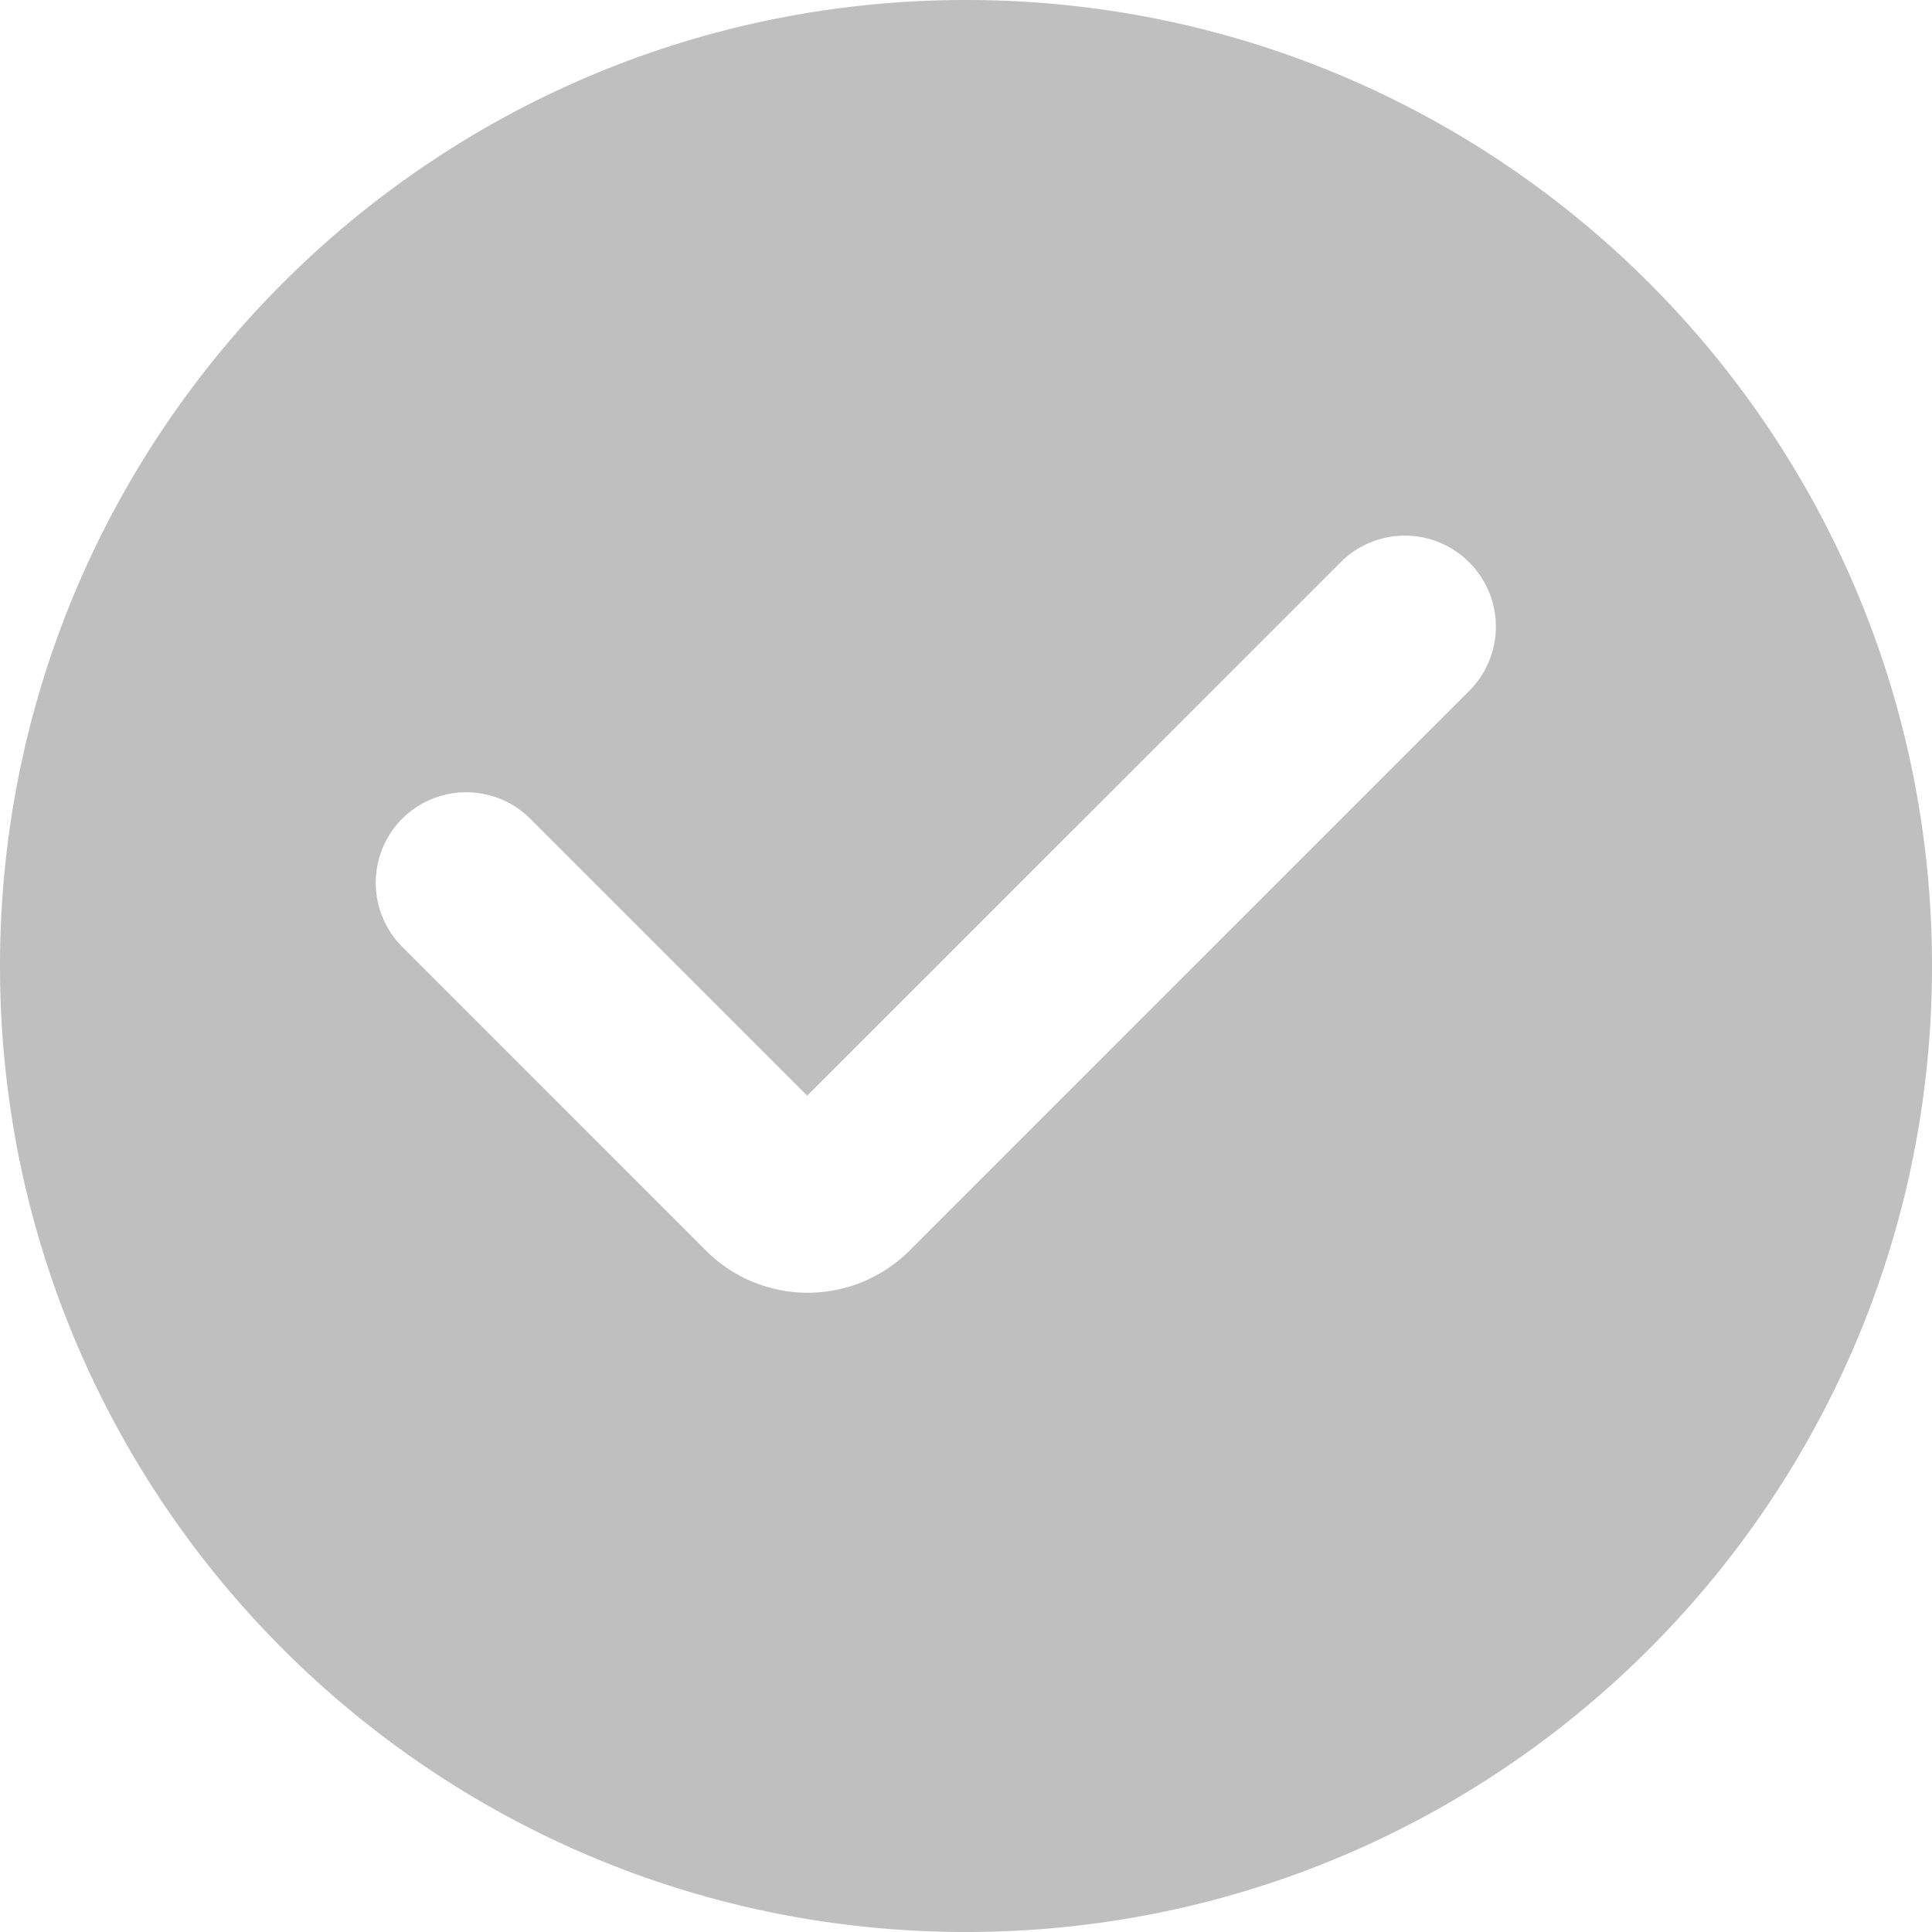 <?xml version="1.0" standalone="no"?><!DOCTYPE svg PUBLIC "-//W3C//DTD SVG 1.1//EN" "http://www.w3.org/Graphics/SVG/1.1/DTD/svg11.dtd"><svg t="1533490817546" class="icon" style="" viewBox="0 0 1024 1024" version="1.1" xmlns="http://www.w3.org/2000/svg" p-id="44813" xmlns:xlink="http://www.w3.org/1999/xlink" width="32" height="32"><defs><style type="text/css"></style></defs><path d="M0 512C0 229.216 229.184 0 512 0c282.784 0 512 229.184 512 512 0 282.784-229.184 512-512 512-282.784 0-512-229.184-512-512z m427.84 68.736l-146.656-146.656a48.096 48.096 0 0 0-68.032-0.128 48.096 48.096 0 0 0 0.16 68l160.832 160.864a76.288 76.288 0 0 0 107.712 0.224l296.96-296.96a48.096 48.096 0 0 0-0.128-68.032 48.096 48.096 0 0 0-68-0.16l-282.88 282.848z" fill="#bfbfbf" p-id="44814"></path></svg>